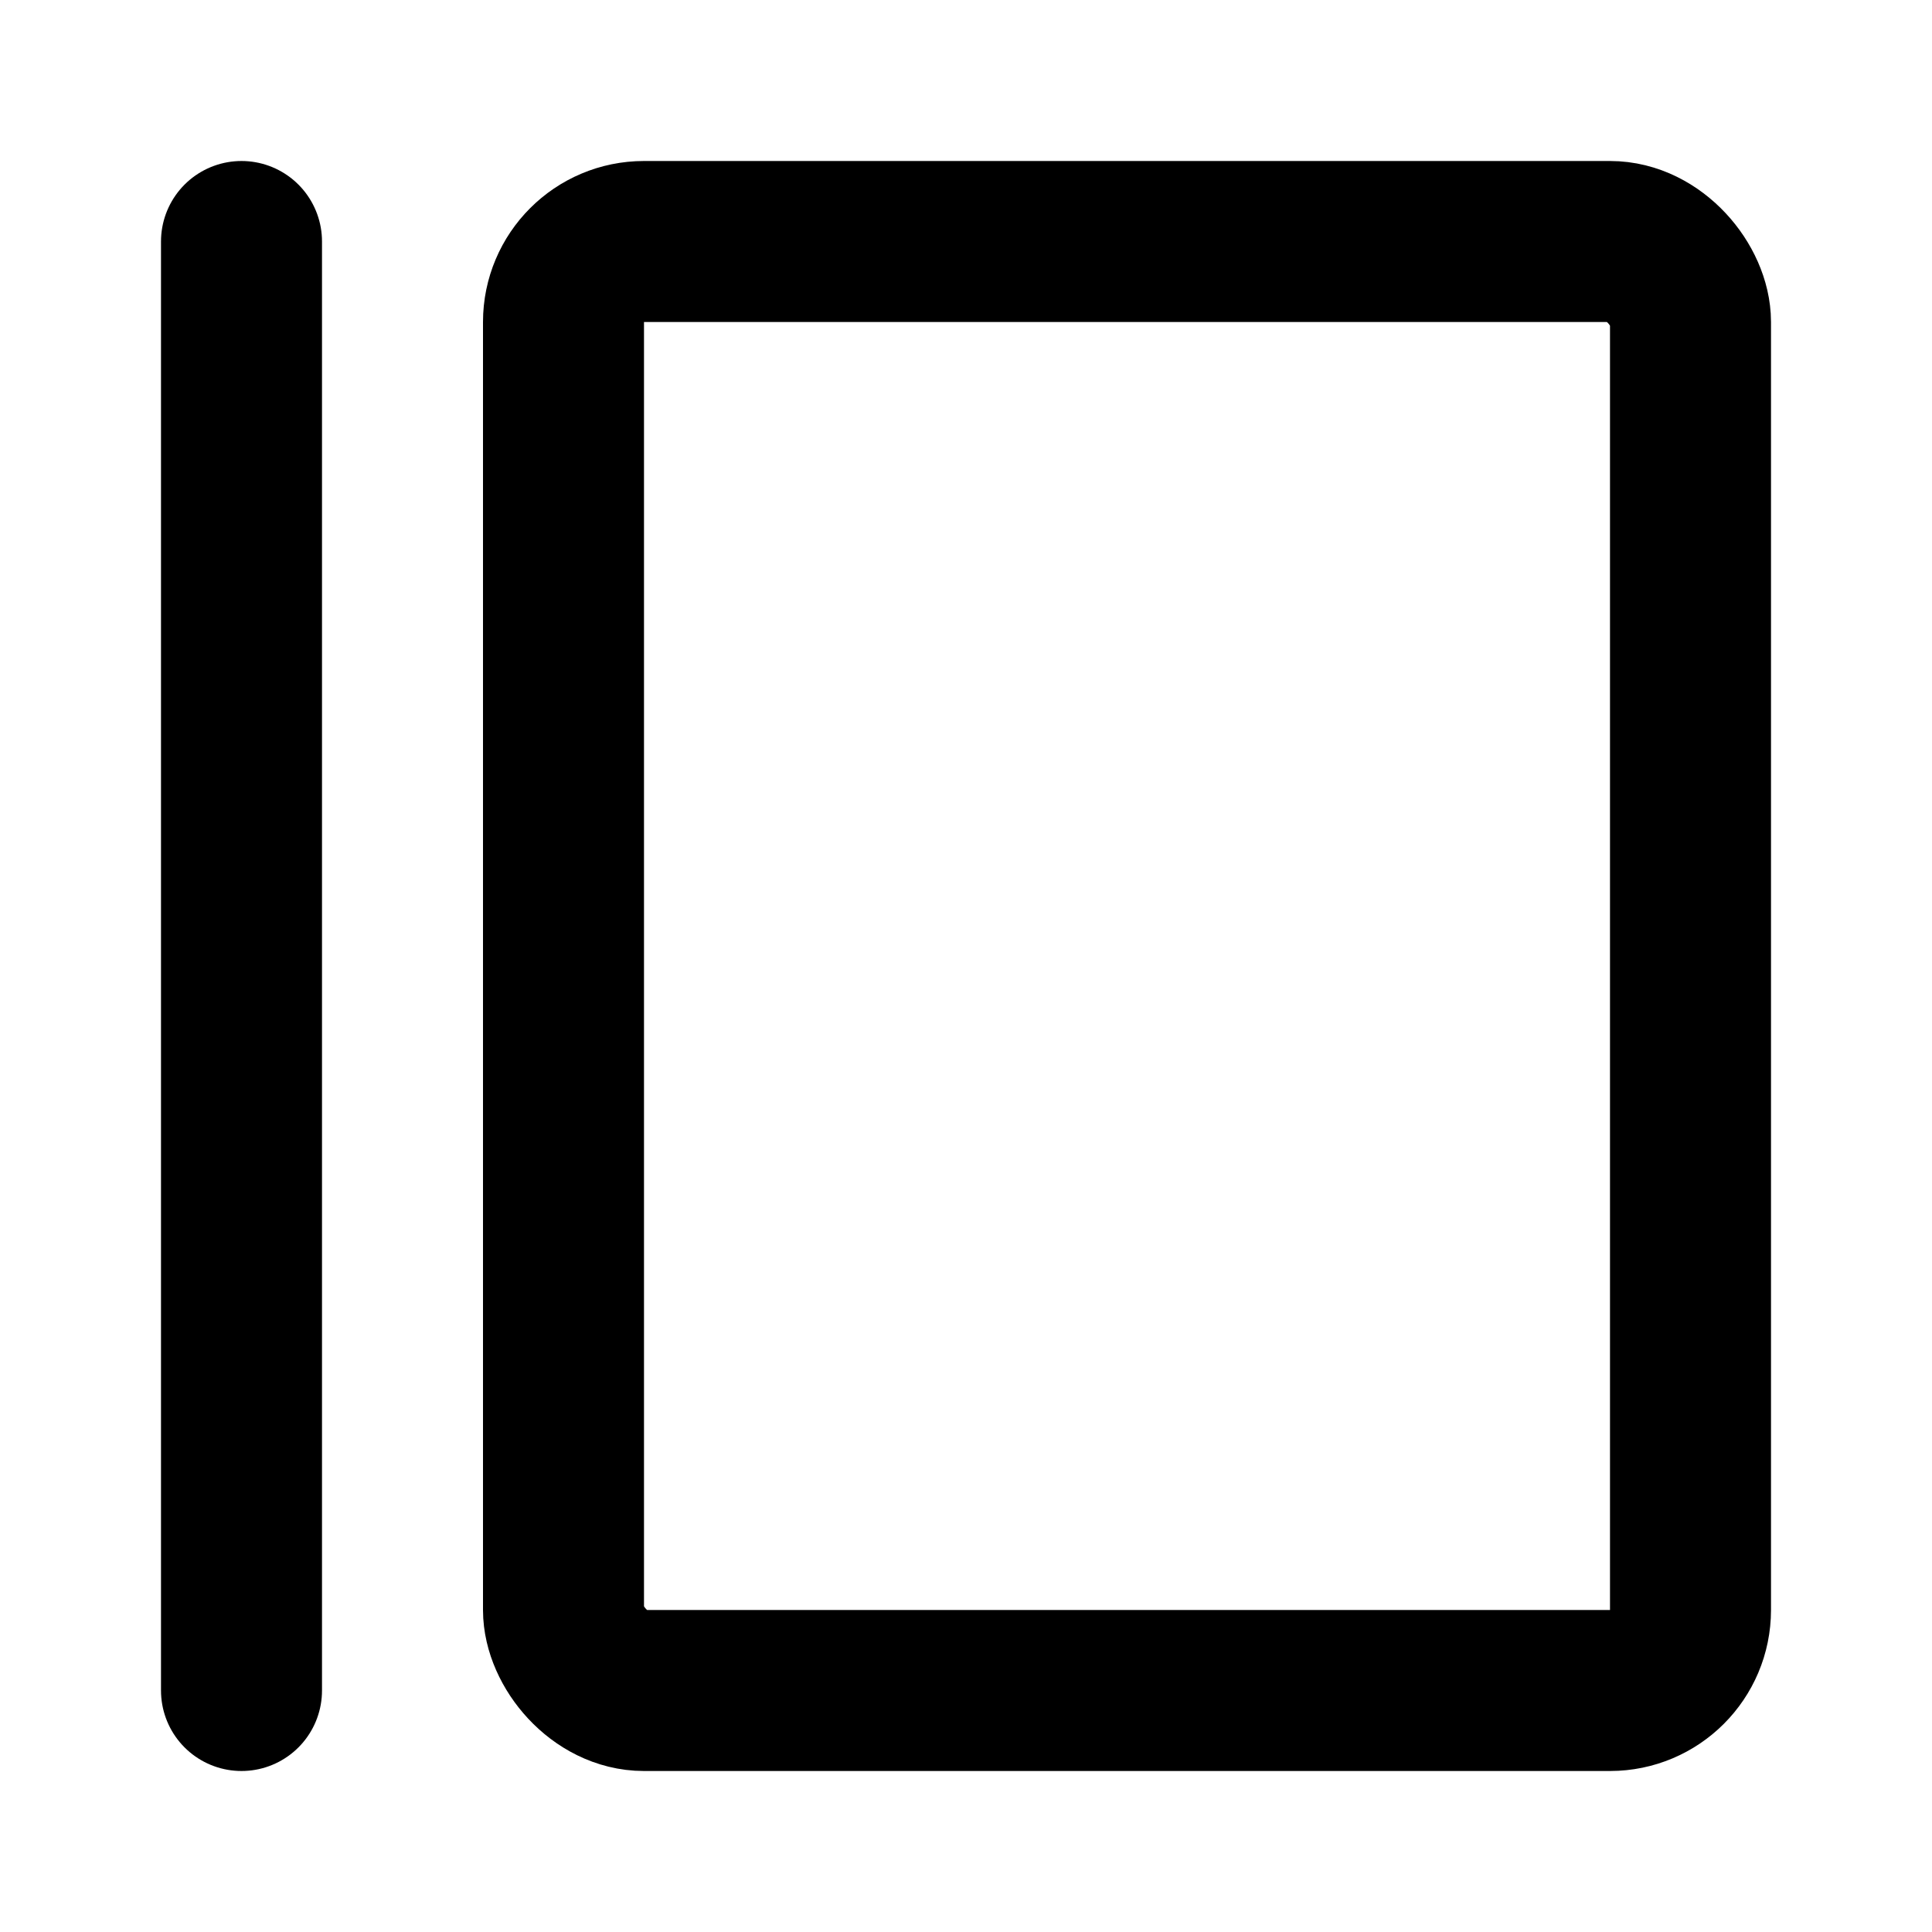<svg width="48" height="48" viewBox="0 0 48 48" fill="none" xmlns="http://www.w3.org/2000/svg">
<g clip-path="url(#clip0_27_131466)">
<rect x="14" y="6" width="28" height="36" rx="2" stroke="black" stroke-width="4" stroke-linecap="round" stroke-linejoin="round"/>
<path d="M6 6V42" stroke="black" stroke-width="4" stroke-linecap="round" stroke-linejoin="round"/>
</g>
<defs>
<clipPath id="clip0_27_131466">
<rect width="48" height="48" fill="white"/>
</clipPath>
</defs>
</svg>
